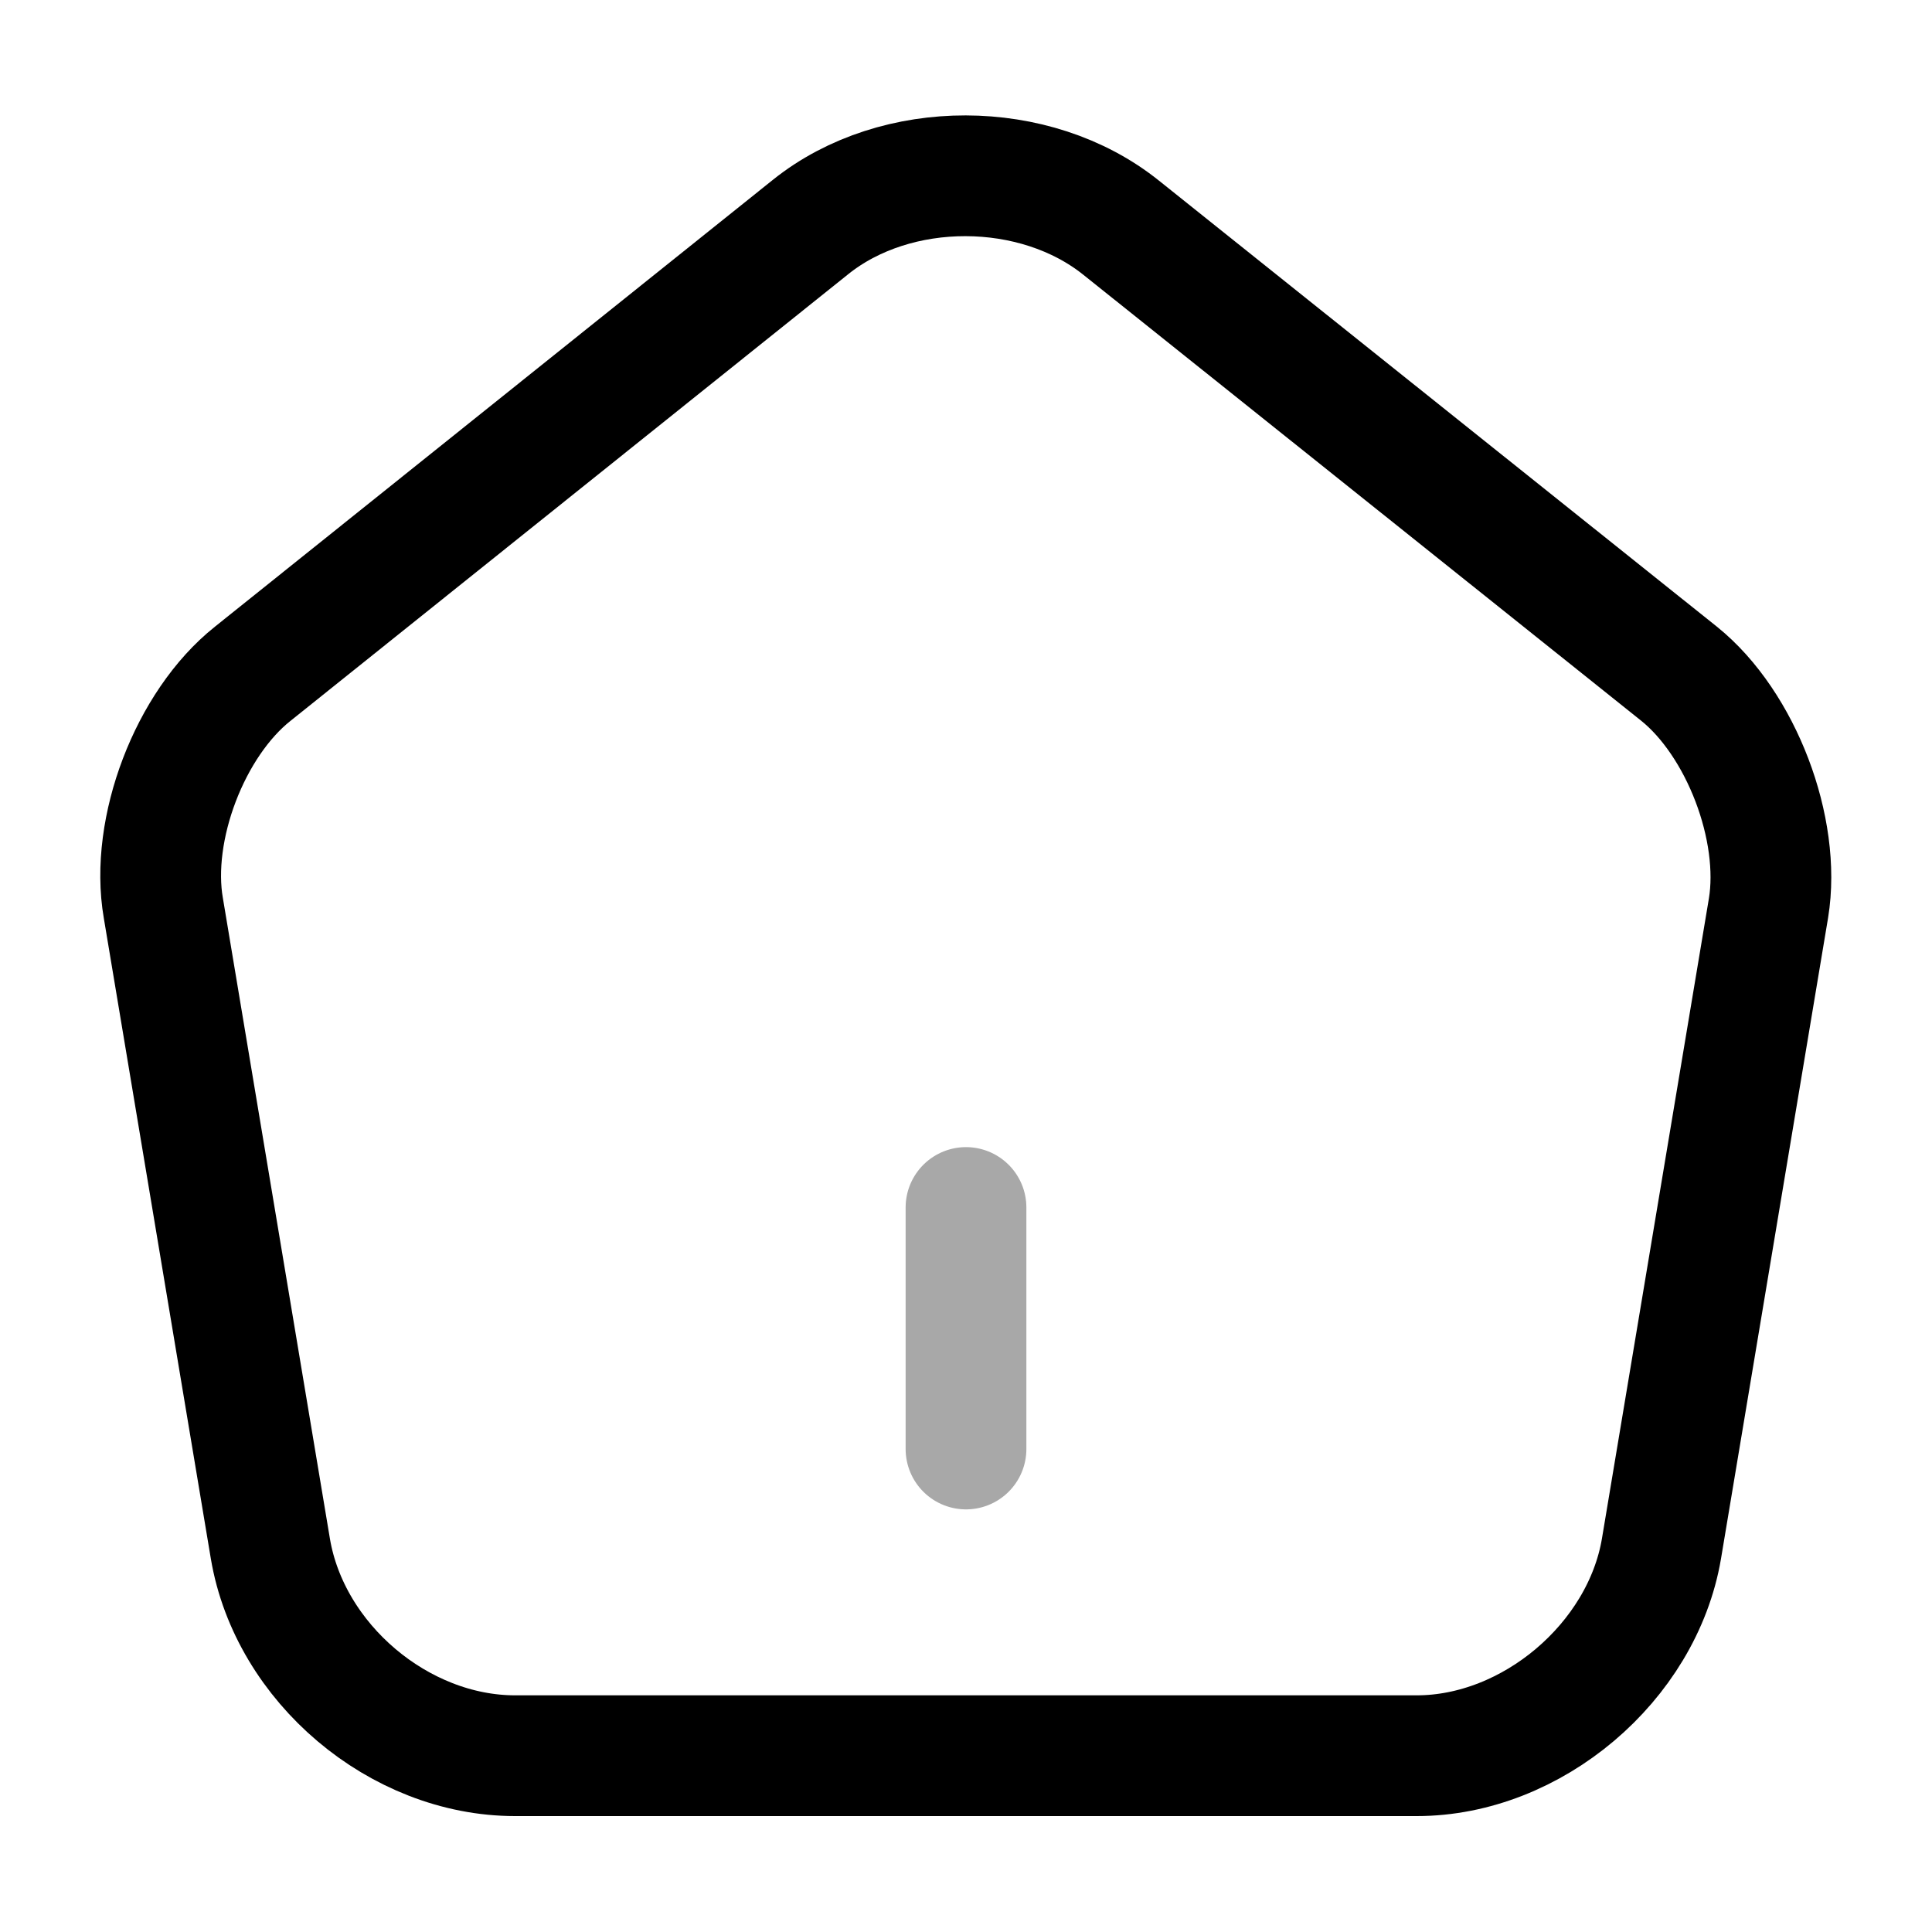 <svg viewBox="0 0 24 24" fill="none">
<path opacity="0.34" d="M12 18V15" stroke="currentColor" stroke-width="1.5" stroke-linecap="round" stroke-linejoin="round"></path>
<path d="M10.069 2.82L3.139 8.37C2.359 8.99 1.859 10.3 2.029 11.28L3.359 19.24C3.599 20.66 4.959 21.81 6.399 21.81H17.599C19.029 21.81 20.399 20.65 20.639 19.24L21.969 11.28C22.129 10.3 21.629 8.99 20.859 8.37L13.929 2.83C12.859 1.97 11.129 1.97 10.069 2.82Z" stroke="currentColor" stroke-width="1.5" stroke-linecap="round" stroke-linejoin="round"></path>
</svg>
